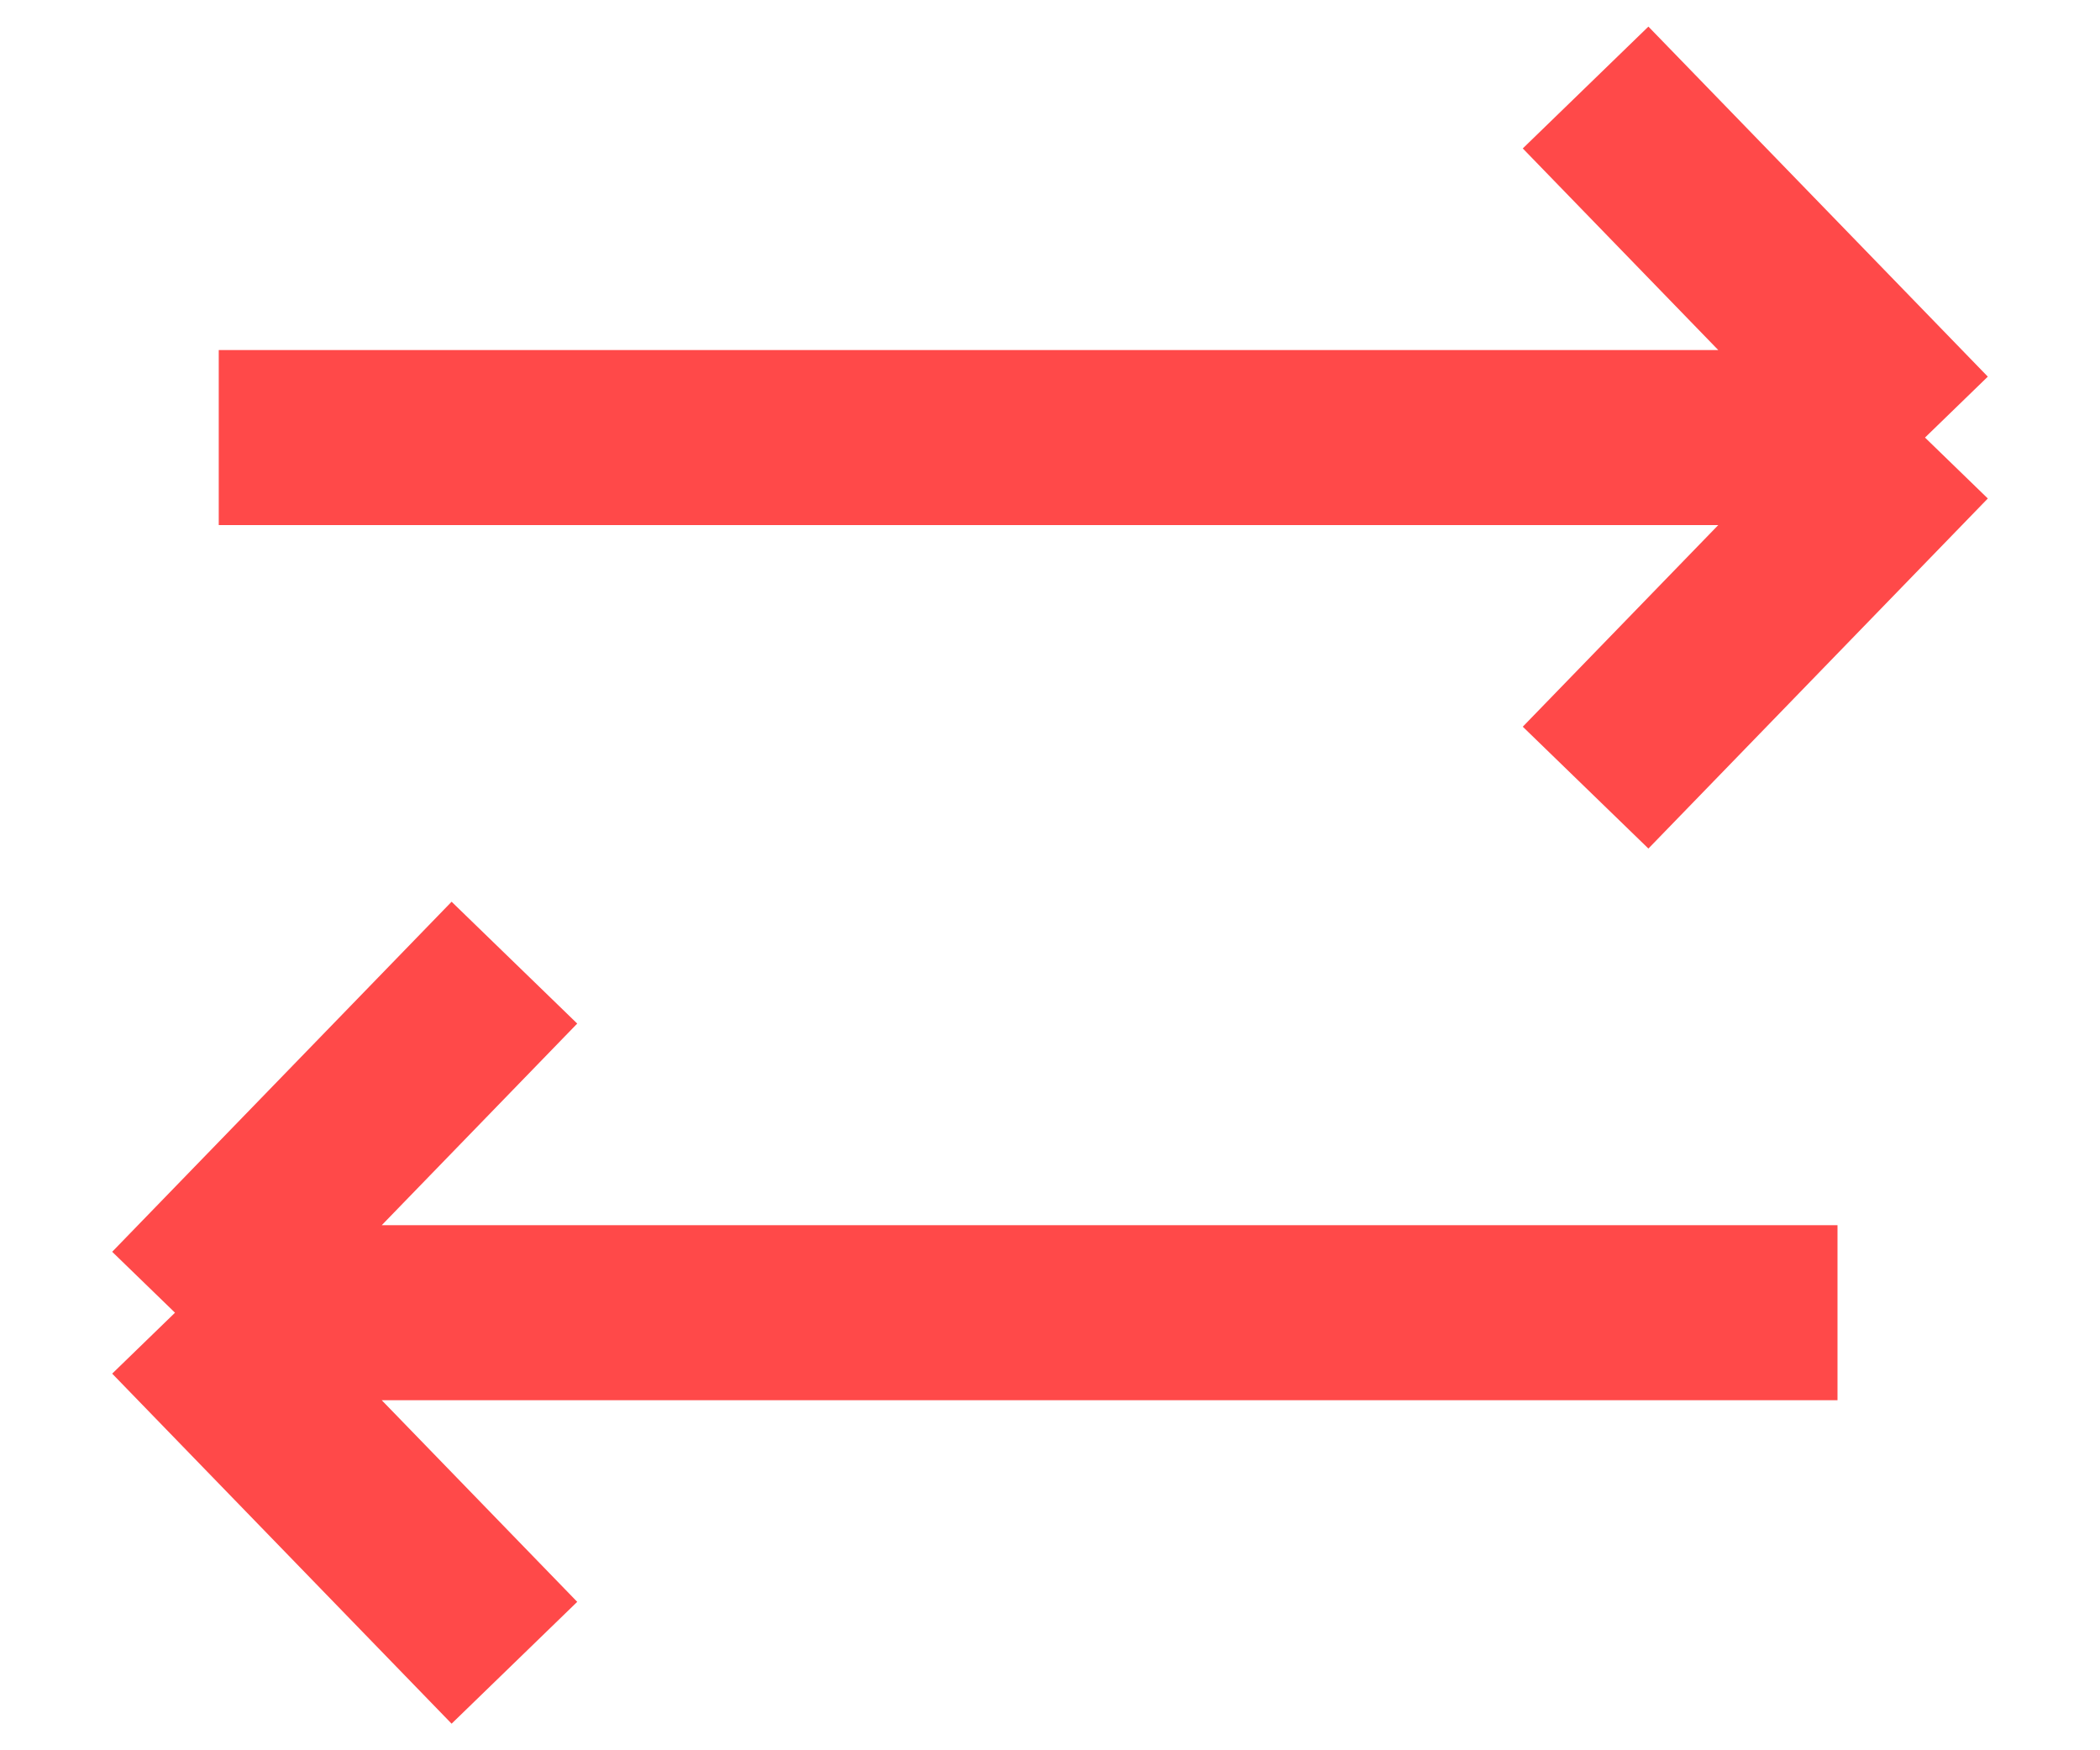 <svg width="24" height="20" viewBox="0 0 24 20" fill="none" xmlns="http://www.w3.org/2000/svg">
<path d="M21 15L2 15M2 15L5.879 19M2 15L5.879 11" stroke="#FF4949" stroke-width="2"/>
<path d="M2.5 5L22 5M22 5L18.121 1M22 5L18.121 9" stroke="#FF4949" stroke-width="2"/>
</svg>
